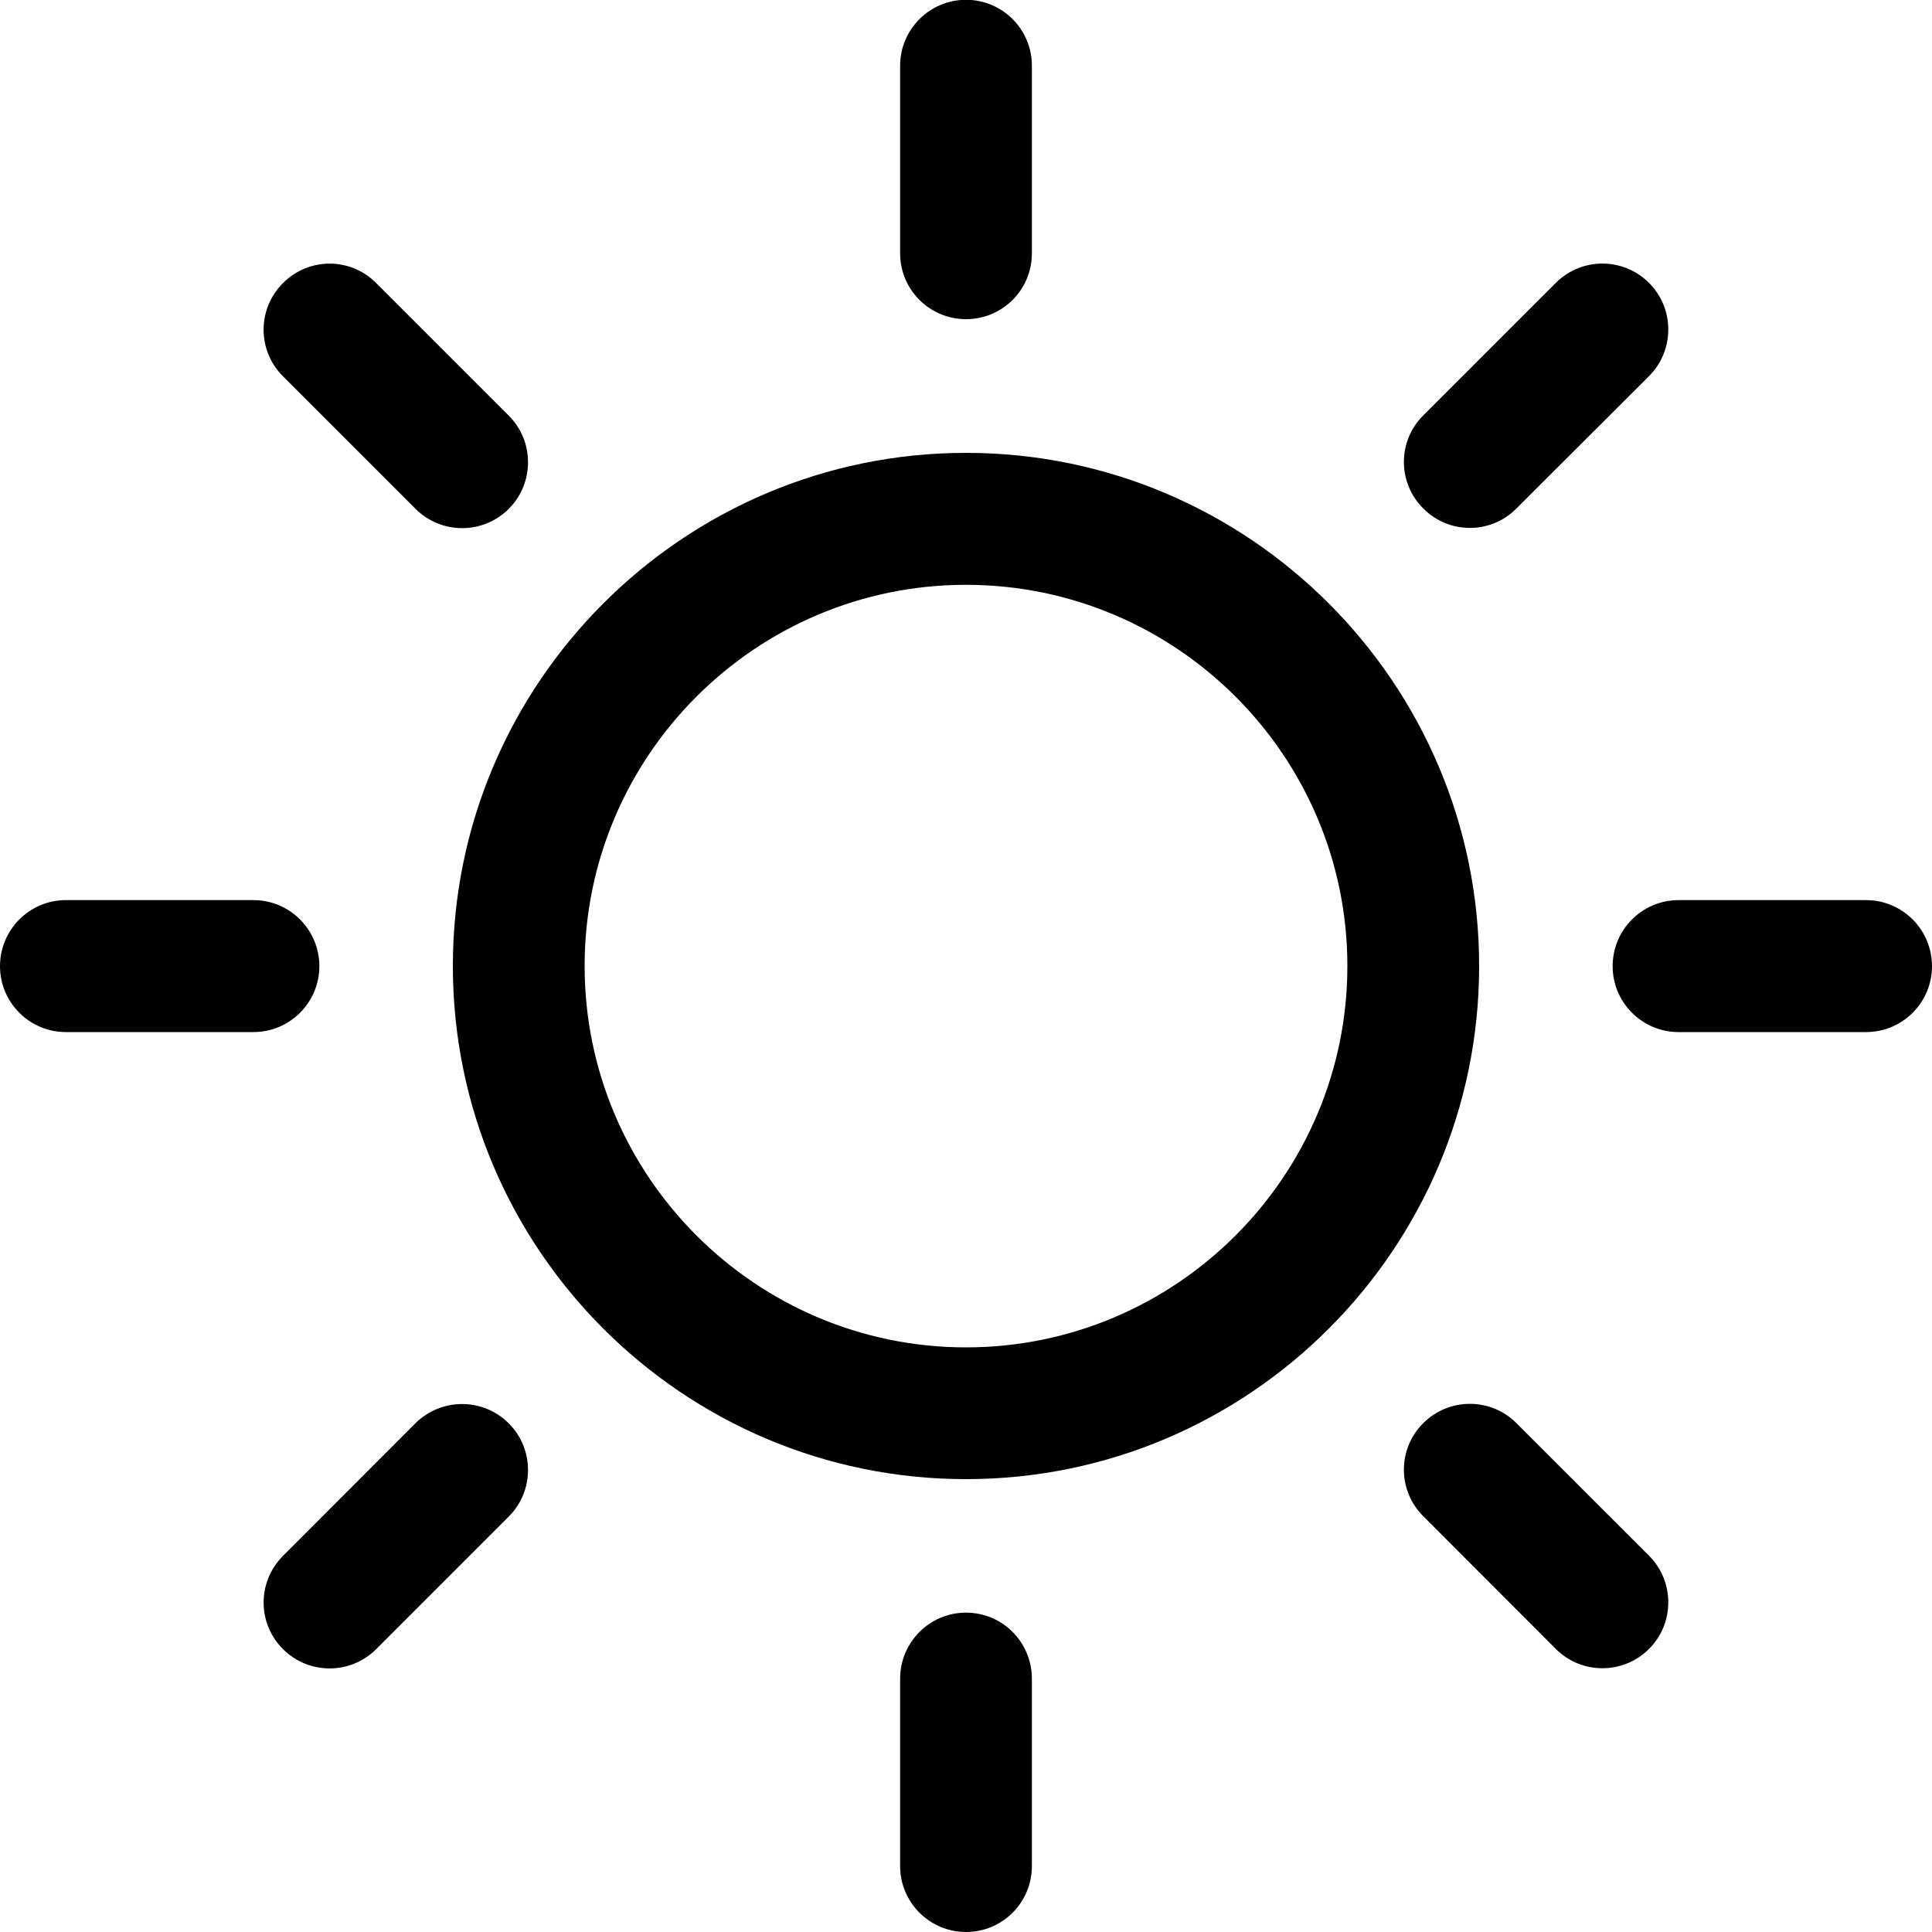 <svg width="10" height="10" viewBox="0 0 10 10" fill="none" xmlns="http://www.w3.org/2000/svg">
<g clip-path="url(#clip0_293_1269)">
<path d="M8.347 5.001C8.347 5.189 8.5 5.342 8.688 5.342H9.659C9.847 5.342 10 5.189 10 5.001C10 4.812 9.847 4.659 9.659 4.659H8.688C8.5 4.659 8.347 4.812 8.347 5.001Z" fill="black"/>
<path d="M1.653 5.001C1.653 4.812 1.5 4.659 1.312 4.659H0.341C0.153 4.659 0 4.812 0 5.001C0 5.189 0.153 5.342 0.341 5.342H1.312C1.5 5.342 1.653 5.189 1.653 5.001Z" fill="black"/>
<path d="M7.367 7.848L8.053 8.535C8.186 8.668 8.402 8.668 8.535 8.535C8.602 8.468 8.635 8.381 8.635 8.294C8.635 8.206 8.602 8.119 8.535 8.052L7.849 7.366C7.716 7.233 7.5 7.233 7.367 7.366C7.233 7.499 7.233 7.715 7.367 7.848Z" fill="black"/>
<path d="M2.733 2.392C2.733 2.305 2.7 2.218 2.633 2.151L1.947 1.465C1.814 1.331 1.598 1.331 1.465 1.465C1.331 1.598 1.331 1.814 1.464 1.947L2.15 2.633C2.284 2.767 2.5 2.767 2.633 2.634C2.7 2.567 2.733 2.48 2.733 2.392Z" fill="black"/>
<path d="M5 8.347C4.812 8.347 4.659 8.5 4.659 8.689V9.659C4.659 9.847 4.812 10 5 10C5.189 10 5.341 9.847 5.341 9.659V8.689C5.341 8.5 5.189 8.347 5 8.347Z" fill="black"/>
<path d="M4.659 0.34V1.311C4.659 1.5 4.812 1.652 5 1.652C5.189 1.652 5.341 1.5 5.341 1.311V0.34C5.341 0.152 5.189 -0.001 5 -0.001C4.812 -0.001 4.659 0.152 4.659 0.34Z" fill="black"/>
<path d="M2.633 7.85C2.7 7.783 2.733 7.696 2.733 7.609C2.733 7.521 2.7 7.434 2.633 7.367C2.5 7.234 2.284 7.234 2.15 7.367L1.465 8.053C1.331 8.187 1.331 8.403 1.465 8.536C1.598 8.669 1.814 8.669 1.947 8.536L2.633 7.85Z" fill="black"/>
<path d="M7.367 2.15C7.233 2.283 7.233 2.499 7.367 2.632C7.5 2.766 7.716 2.766 7.849 2.632L8.535 1.947C8.602 1.88 8.635 1.793 8.635 1.705C8.635 1.618 8.602 1.531 8.535 1.464C8.402 1.331 8.186 1.331 8.053 1.464L7.367 2.15Z" fill="black"/>
<path d="M2.344 5C2.344 6.465 3.536 7.656 5 7.656C6.465 7.656 7.656 6.465 7.656 5C7.656 3.536 6.465 2.344 5 2.344C3.536 2.344 2.344 3.536 2.344 5ZM6.974 5C6.974 6.088 6.088 6.974 5 6.974C3.912 6.974 3.026 6.088 3.026 5C3.026 3.912 3.912 3.027 5 3.027C6.088 3.027 6.974 3.912 6.974 5Z" fill="black"/>
</g>
<defs>
<clipPath id="clip0_293_1269">
<rect width="10" height="10" fill="white" transform="matrix(0 -1 1 0 0 10)"/>
</clipPath>
</defs>
</svg>
